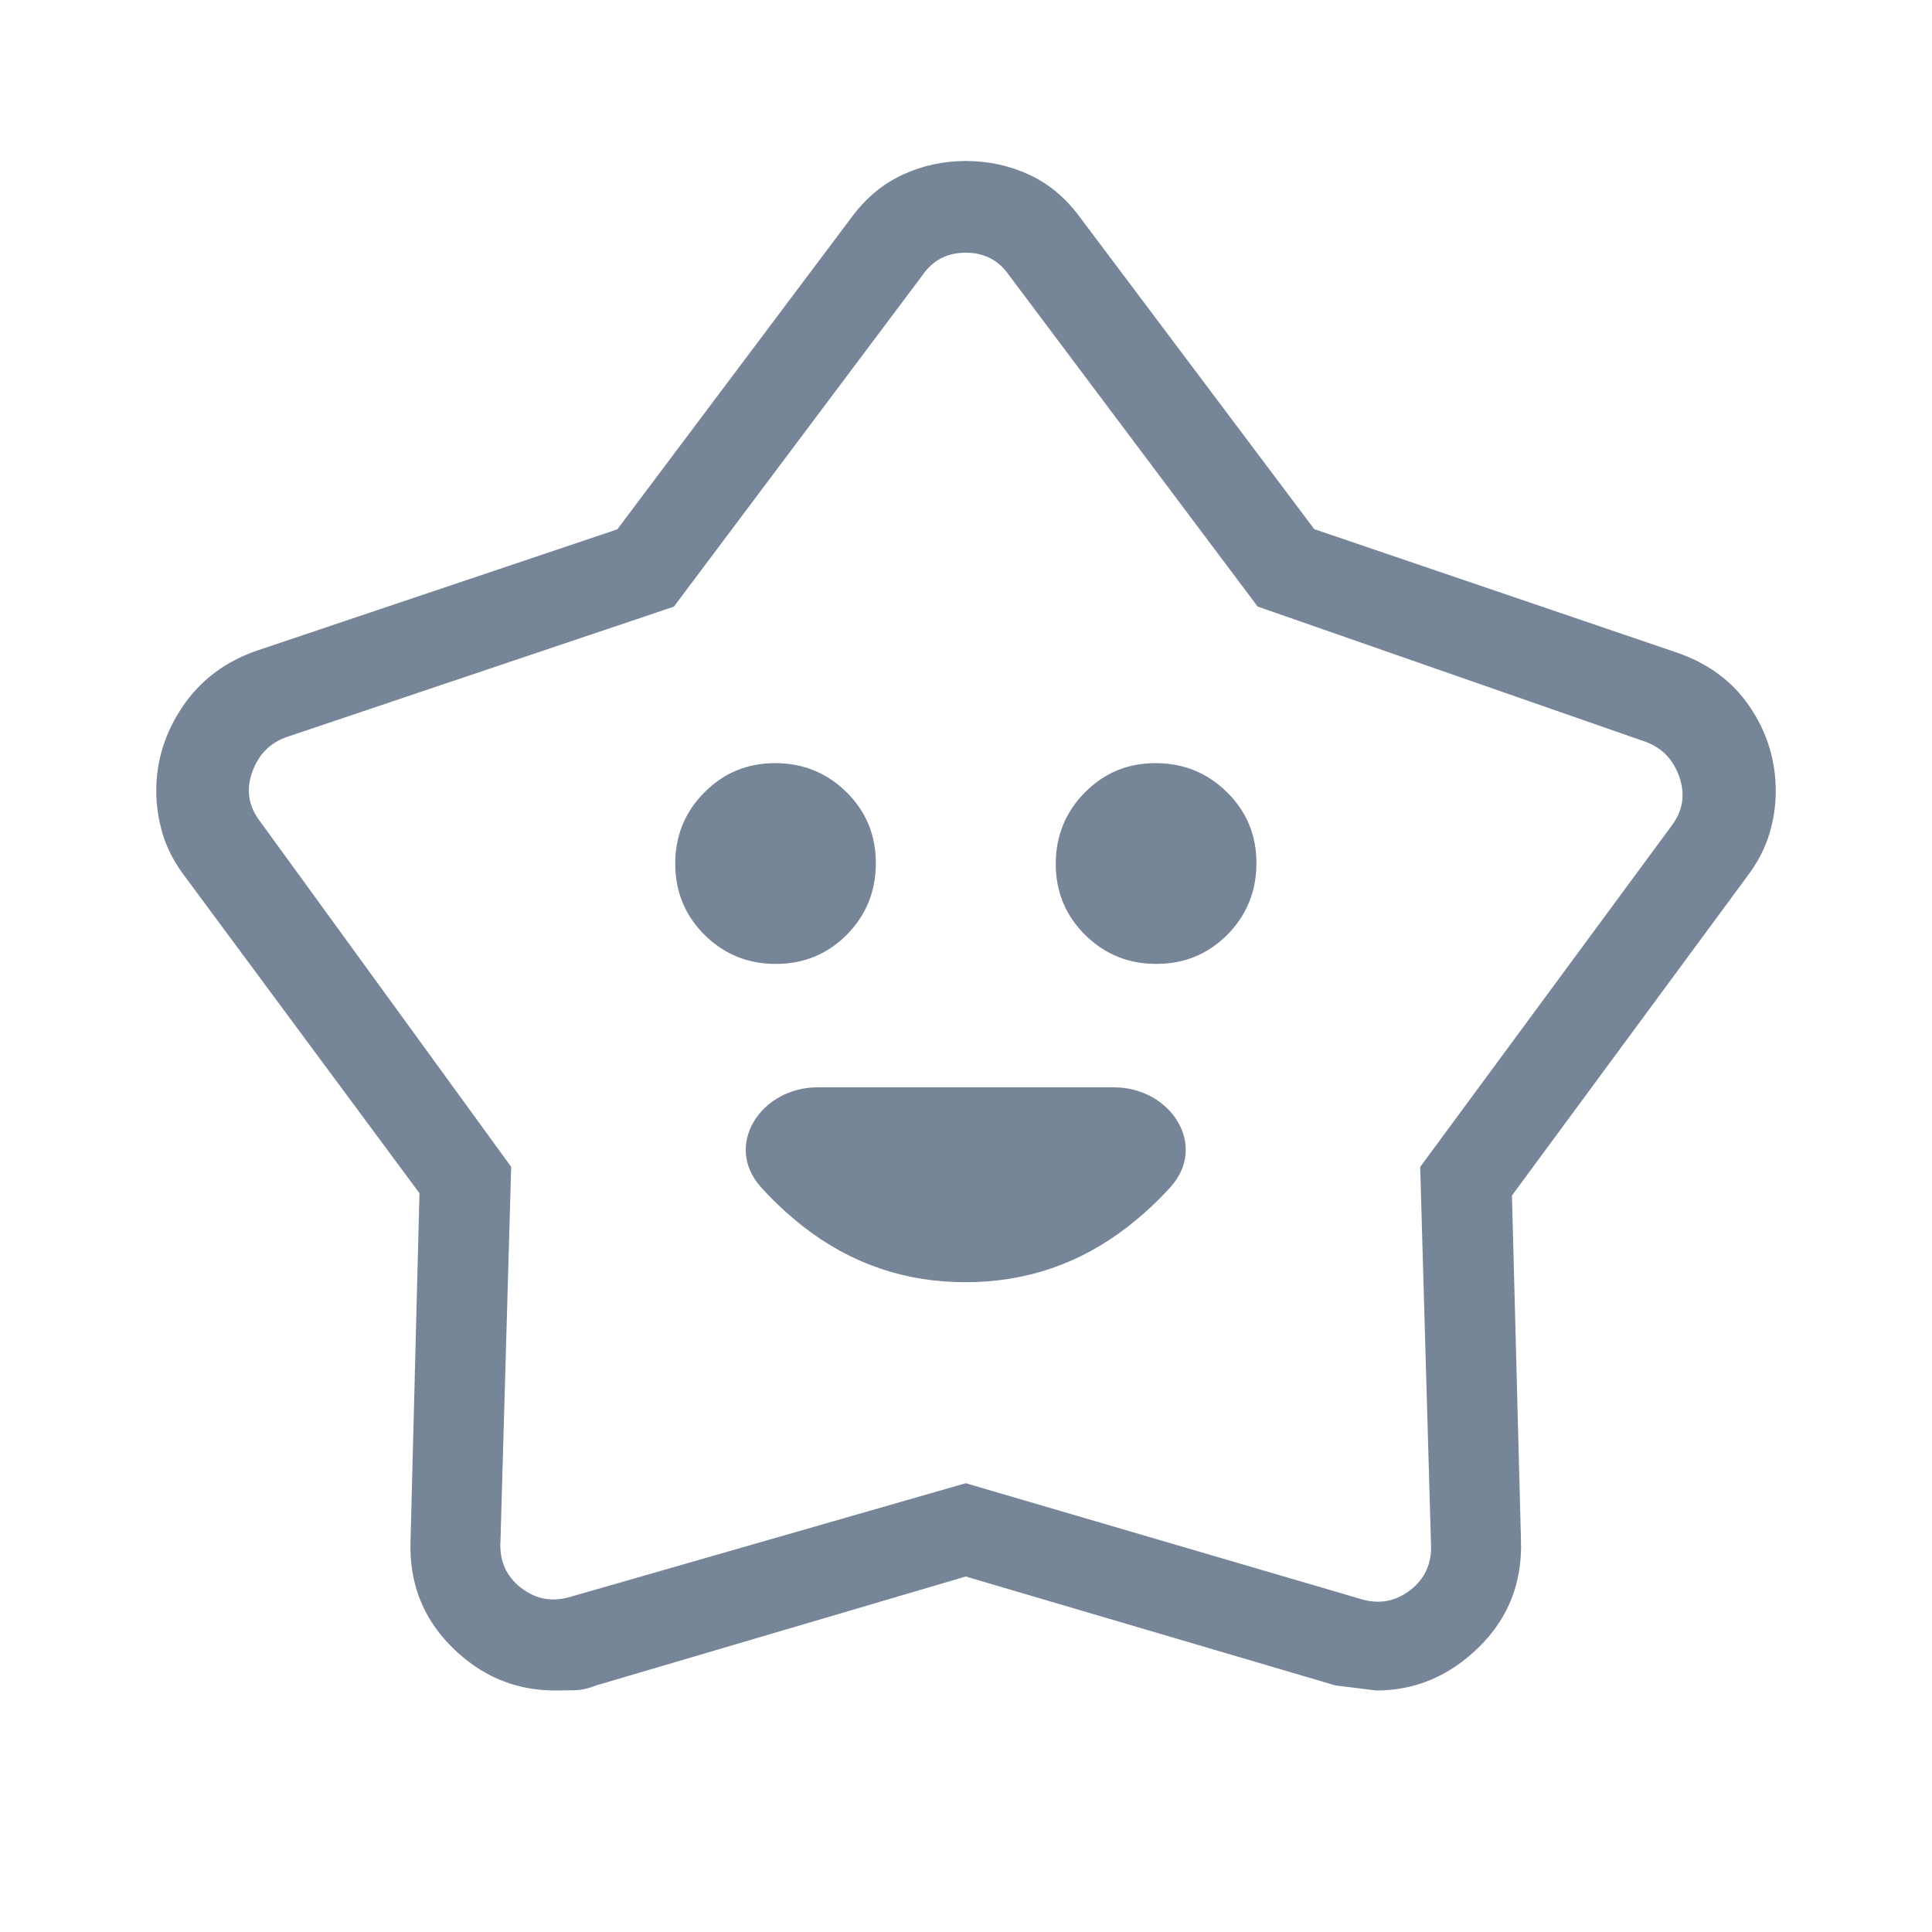 <svg width="24" height="24" viewBox="0 0 24 24" fill="none" xmlns="http://www.w3.org/2000/svg">
<path d="M11.993 15.928C12.746 15.928 13.417 15.698 14.009 15.239C14.202 15.088 14.379 14.925 14.538 14.749C15.012 14.227 14.542 13.507 13.837 13.507H10.157C9.452 13.507 8.982 14.227 9.455 14.75C9.614 14.926 9.79 15.089 9.982 15.24C10.571 15.698 11.241 15.928 11.993 15.928ZM9.639 11.974C9.987 11.974 10.281 11.852 10.521 11.61C10.761 11.366 10.88 11.07 10.88 10.722C10.88 10.374 10.759 10.08 10.515 9.84C10.272 9.6 9.976 9.48 9.629 9.48C9.282 9.48 8.988 9.602 8.748 9.846C8.507 10.089 8.387 10.385 8.388 10.732C8.389 11.079 8.51 11.373 8.753 11.614C8.996 11.855 9.291 11.975 9.639 11.974ZM14.366 11.974C14.713 11.974 15.007 11.852 15.248 11.61C15.488 11.366 15.608 11.07 15.608 10.722C15.608 10.375 15.486 10.081 15.242 9.841C14.999 9.601 14.703 9.48 14.356 9.48C14.008 9.48 13.715 9.602 13.475 9.846C13.235 10.089 13.115 10.385 13.115 10.732C13.115 11.079 13.237 11.373 13.48 11.614C13.724 11.855 14.019 11.975 14.366 11.974ZM7.668 6.576L10.582 2.695C10.759 2.457 10.97 2.282 11.214 2.17C11.458 2.057 11.719 2 11.997 2C12.274 2 12.536 2.056 12.78 2.168C13.024 2.279 13.235 2.455 13.412 2.694L16.326 6.573L20.817 8.102C21.215 8.236 21.521 8.462 21.736 8.779C21.951 9.096 22.059 9.446 22.059 9.829C22.059 10.006 22.033 10.181 21.981 10.355C21.928 10.53 21.843 10.697 21.726 10.857L18.782 14.851L18.894 19.131C18.912 19.657 18.739 20.1 18.373 20.46C18.007 20.82 17.581 21 17.096 21L16.589 20.937L11.997 19.584L7.405 20.937C7.312 20.975 7.223 20.994 7.136 20.997C7.049 20.999 6.97 21 6.897 21C6.402 21 5.974 20.82 5.613 20.46C5.251 20.1 5.08 19.658 5.1 19.132L5.211 14.823L2.274 10.857C2.156 10.696 2.07 10.527 2.018 10.351C1.967 10.175 1.941 9.999 1.941 9.824C1.941 9.447 2.052 9.096 2.273 8.771C2.493 8.447 2.802 8.216 3.198 8.08L7.668 6.576ZM8.371 7.536L3.575 9.151C3.359 9.222 3.212 9.369 3.133 9.591C3.054 9.813 3.087 10.017 3.231 10.204L6.35 14.495L6.217 19.145C6.202 19.388 6.288 19.582 6.474 19.726C6.66 19.869 6.868 19.905 7.098 19.833L11.997 18.425L16.896 19.861C17.125 19.933 17.332 19.897 17.518 19.754C17.704 19.61 17.79 19.416 17.776 19.173L17.642 14.496L20.763 10.261C20.906 10.074 20.938 9.87 20.86 9.647C20.781 9.425 20.634 9.278 20.419 9.207L15.623 7.535L12.534 3.418C12.405 3.232 12.226 3.139 11.997 3.139C11.767 3.139 11.588 3.232 11.46 3.418L8.371 7.536Z" fill="#778599"/>
</svg>
